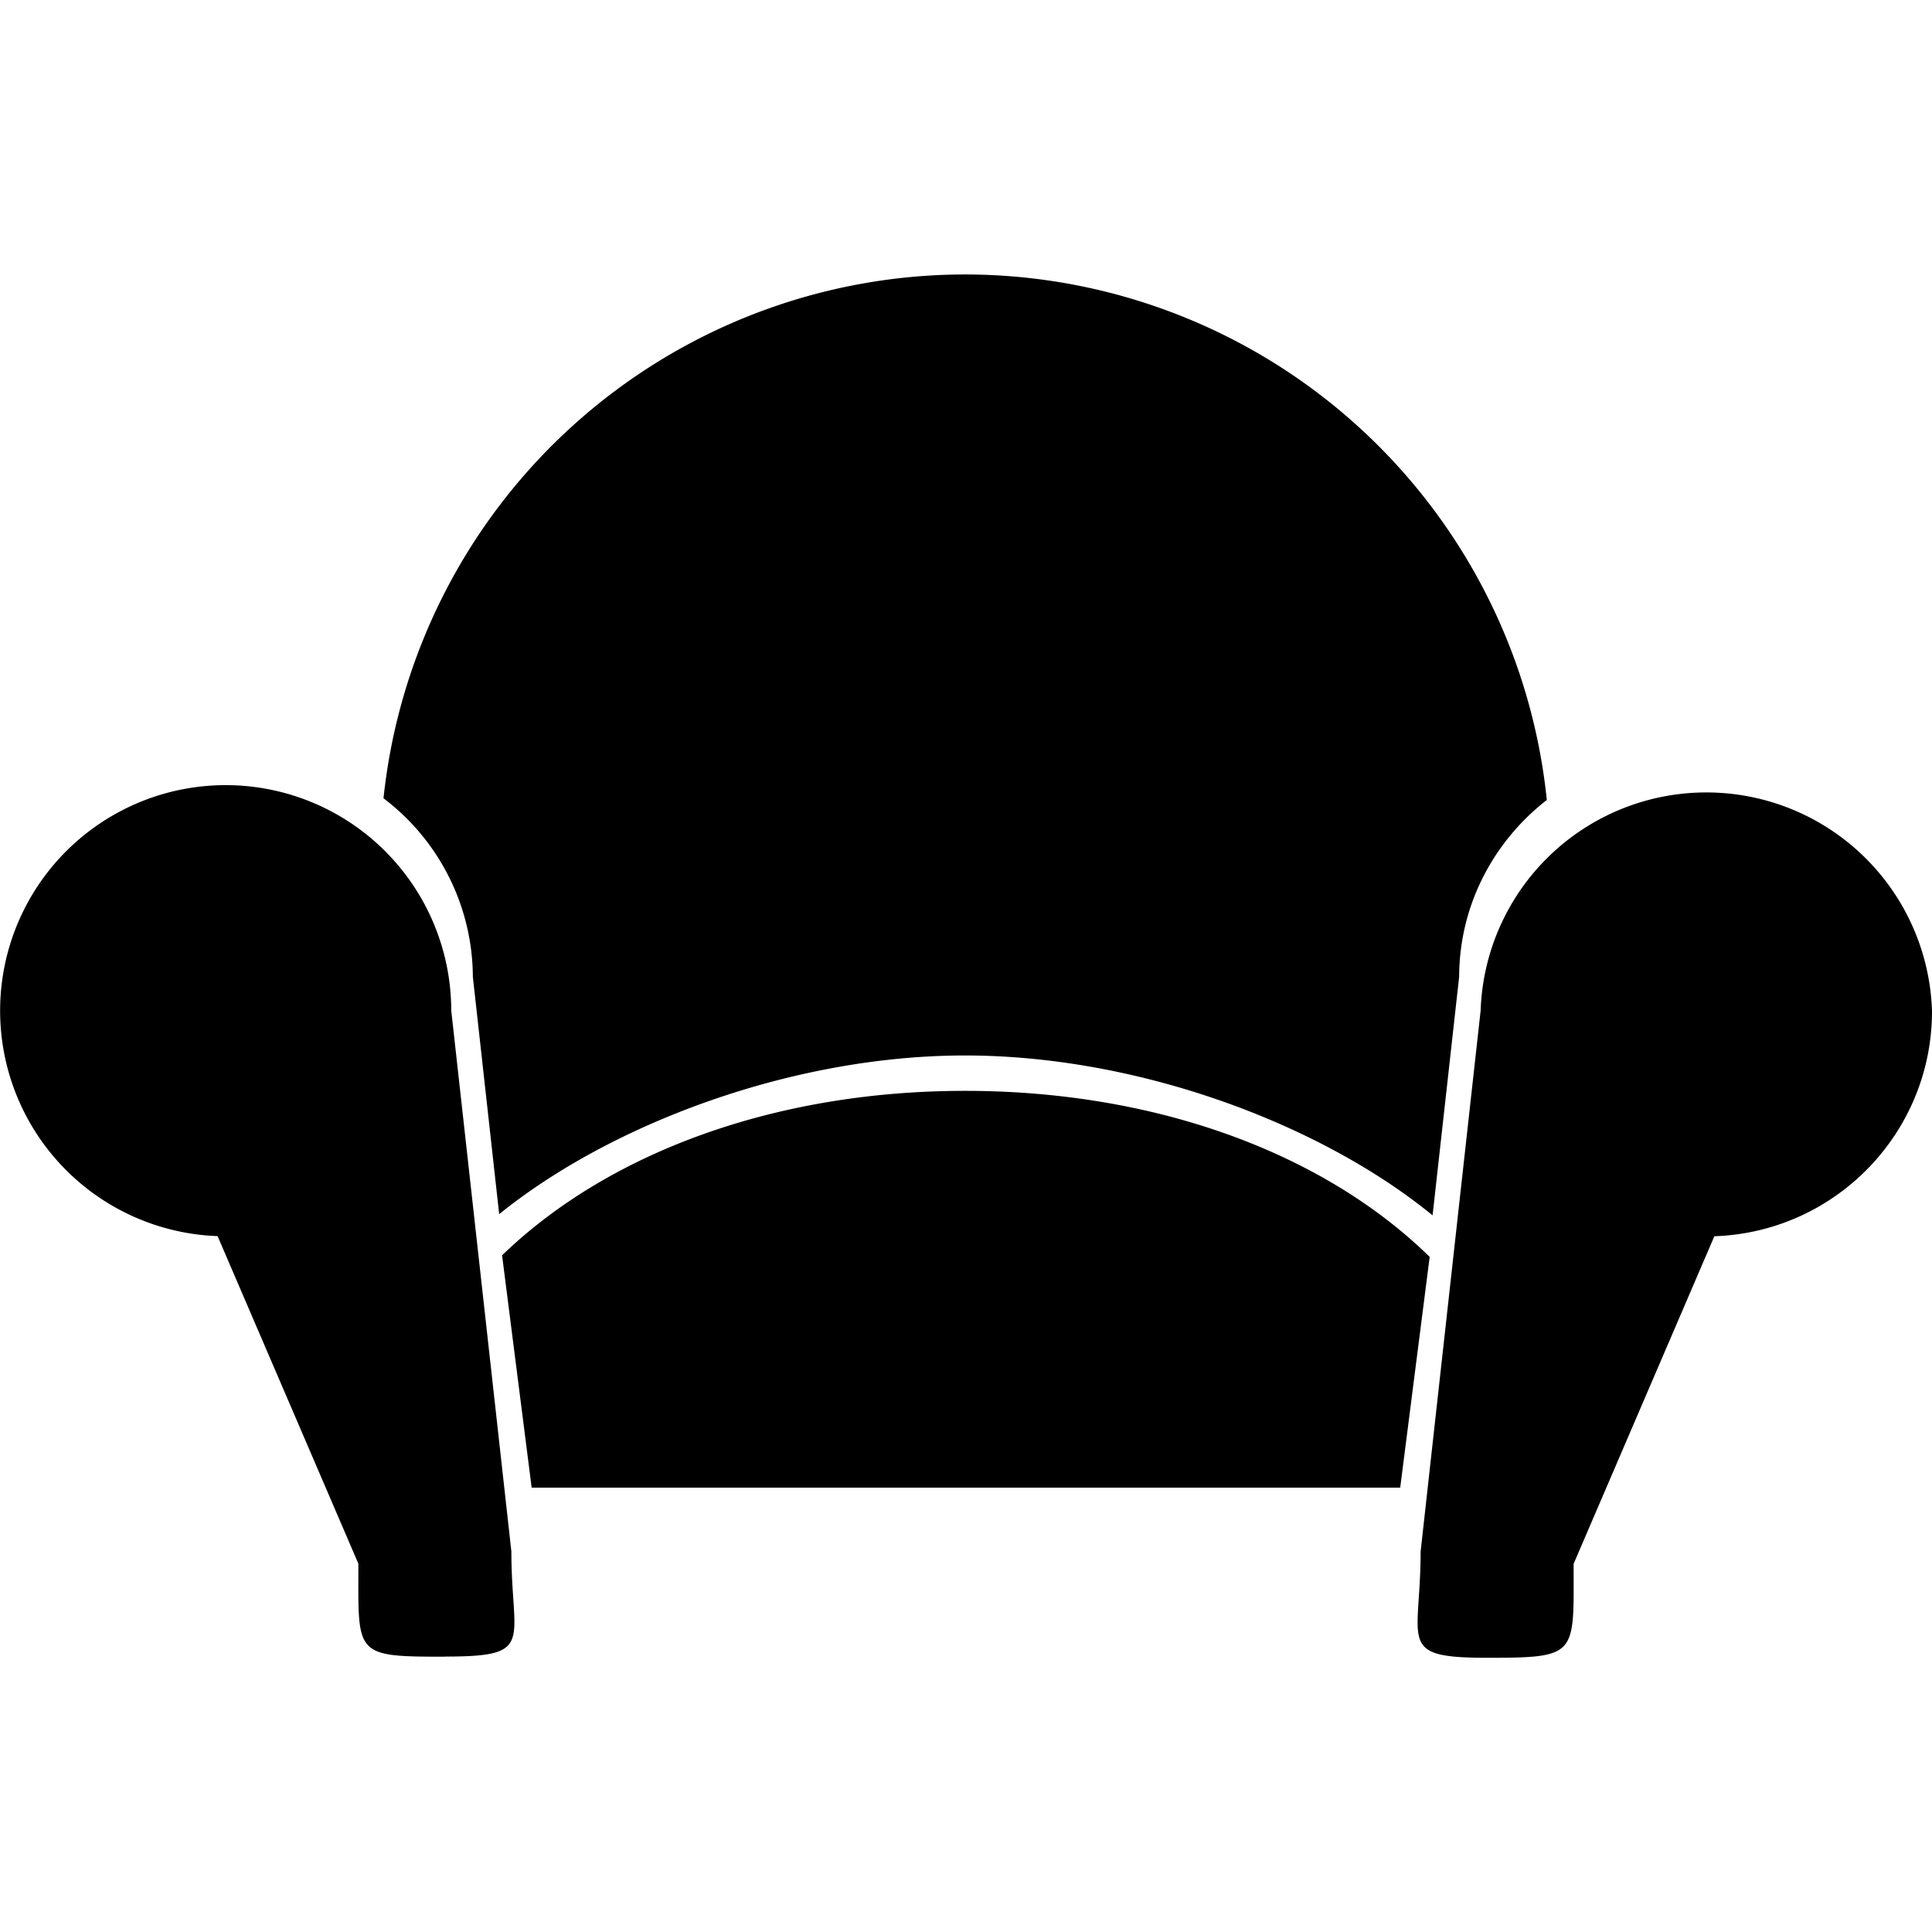<svg xmlns="http://www.w3.org/2000/svg" fill-rule="evenodd" stroke-miterlimit="1.414" viewBox="0 0 16 16" clip-rule="evenodd" stroke-linejoin="round"><path d="M12.084 8.088v.002l-.22 1.975c-.927-.758-2.438-1.324-3.872-1.324-1.426 0-2.93.564-3.858 1.314L3.916 8.09v-.002a1.865 1.865 0 0 0-.74-1.477 4.845 4.845 0 0 1 4.816-4.338 4.846 4.846 0 0 1 4.818 4.352c-.437.34-.724.866-.726 1.464"/><path d="M11.596 12.32H4.403l-.245-1.924c.887-.857 2.272-1.362 3.834-1.362 1.57 0 2.962.508 3.848 1.375l-.244 1.91zm-7.913 1.4c-.756 0-.715-.013-.715-.77l-1.166-2.713a1.868 1.868 0 1 1 1.935-1.87v.002l.498 4.48c0 .755.204.87-.552.87m10.515-3.482l-1.166 2.714c0 .757.04.778-.715.778-.756 0-.552-.123-.552-.88l.497-4.48A1.87 1.87 0 0 1 16 8.374c0 1.008-.8 1.83-1.802 1.864"/></svg>